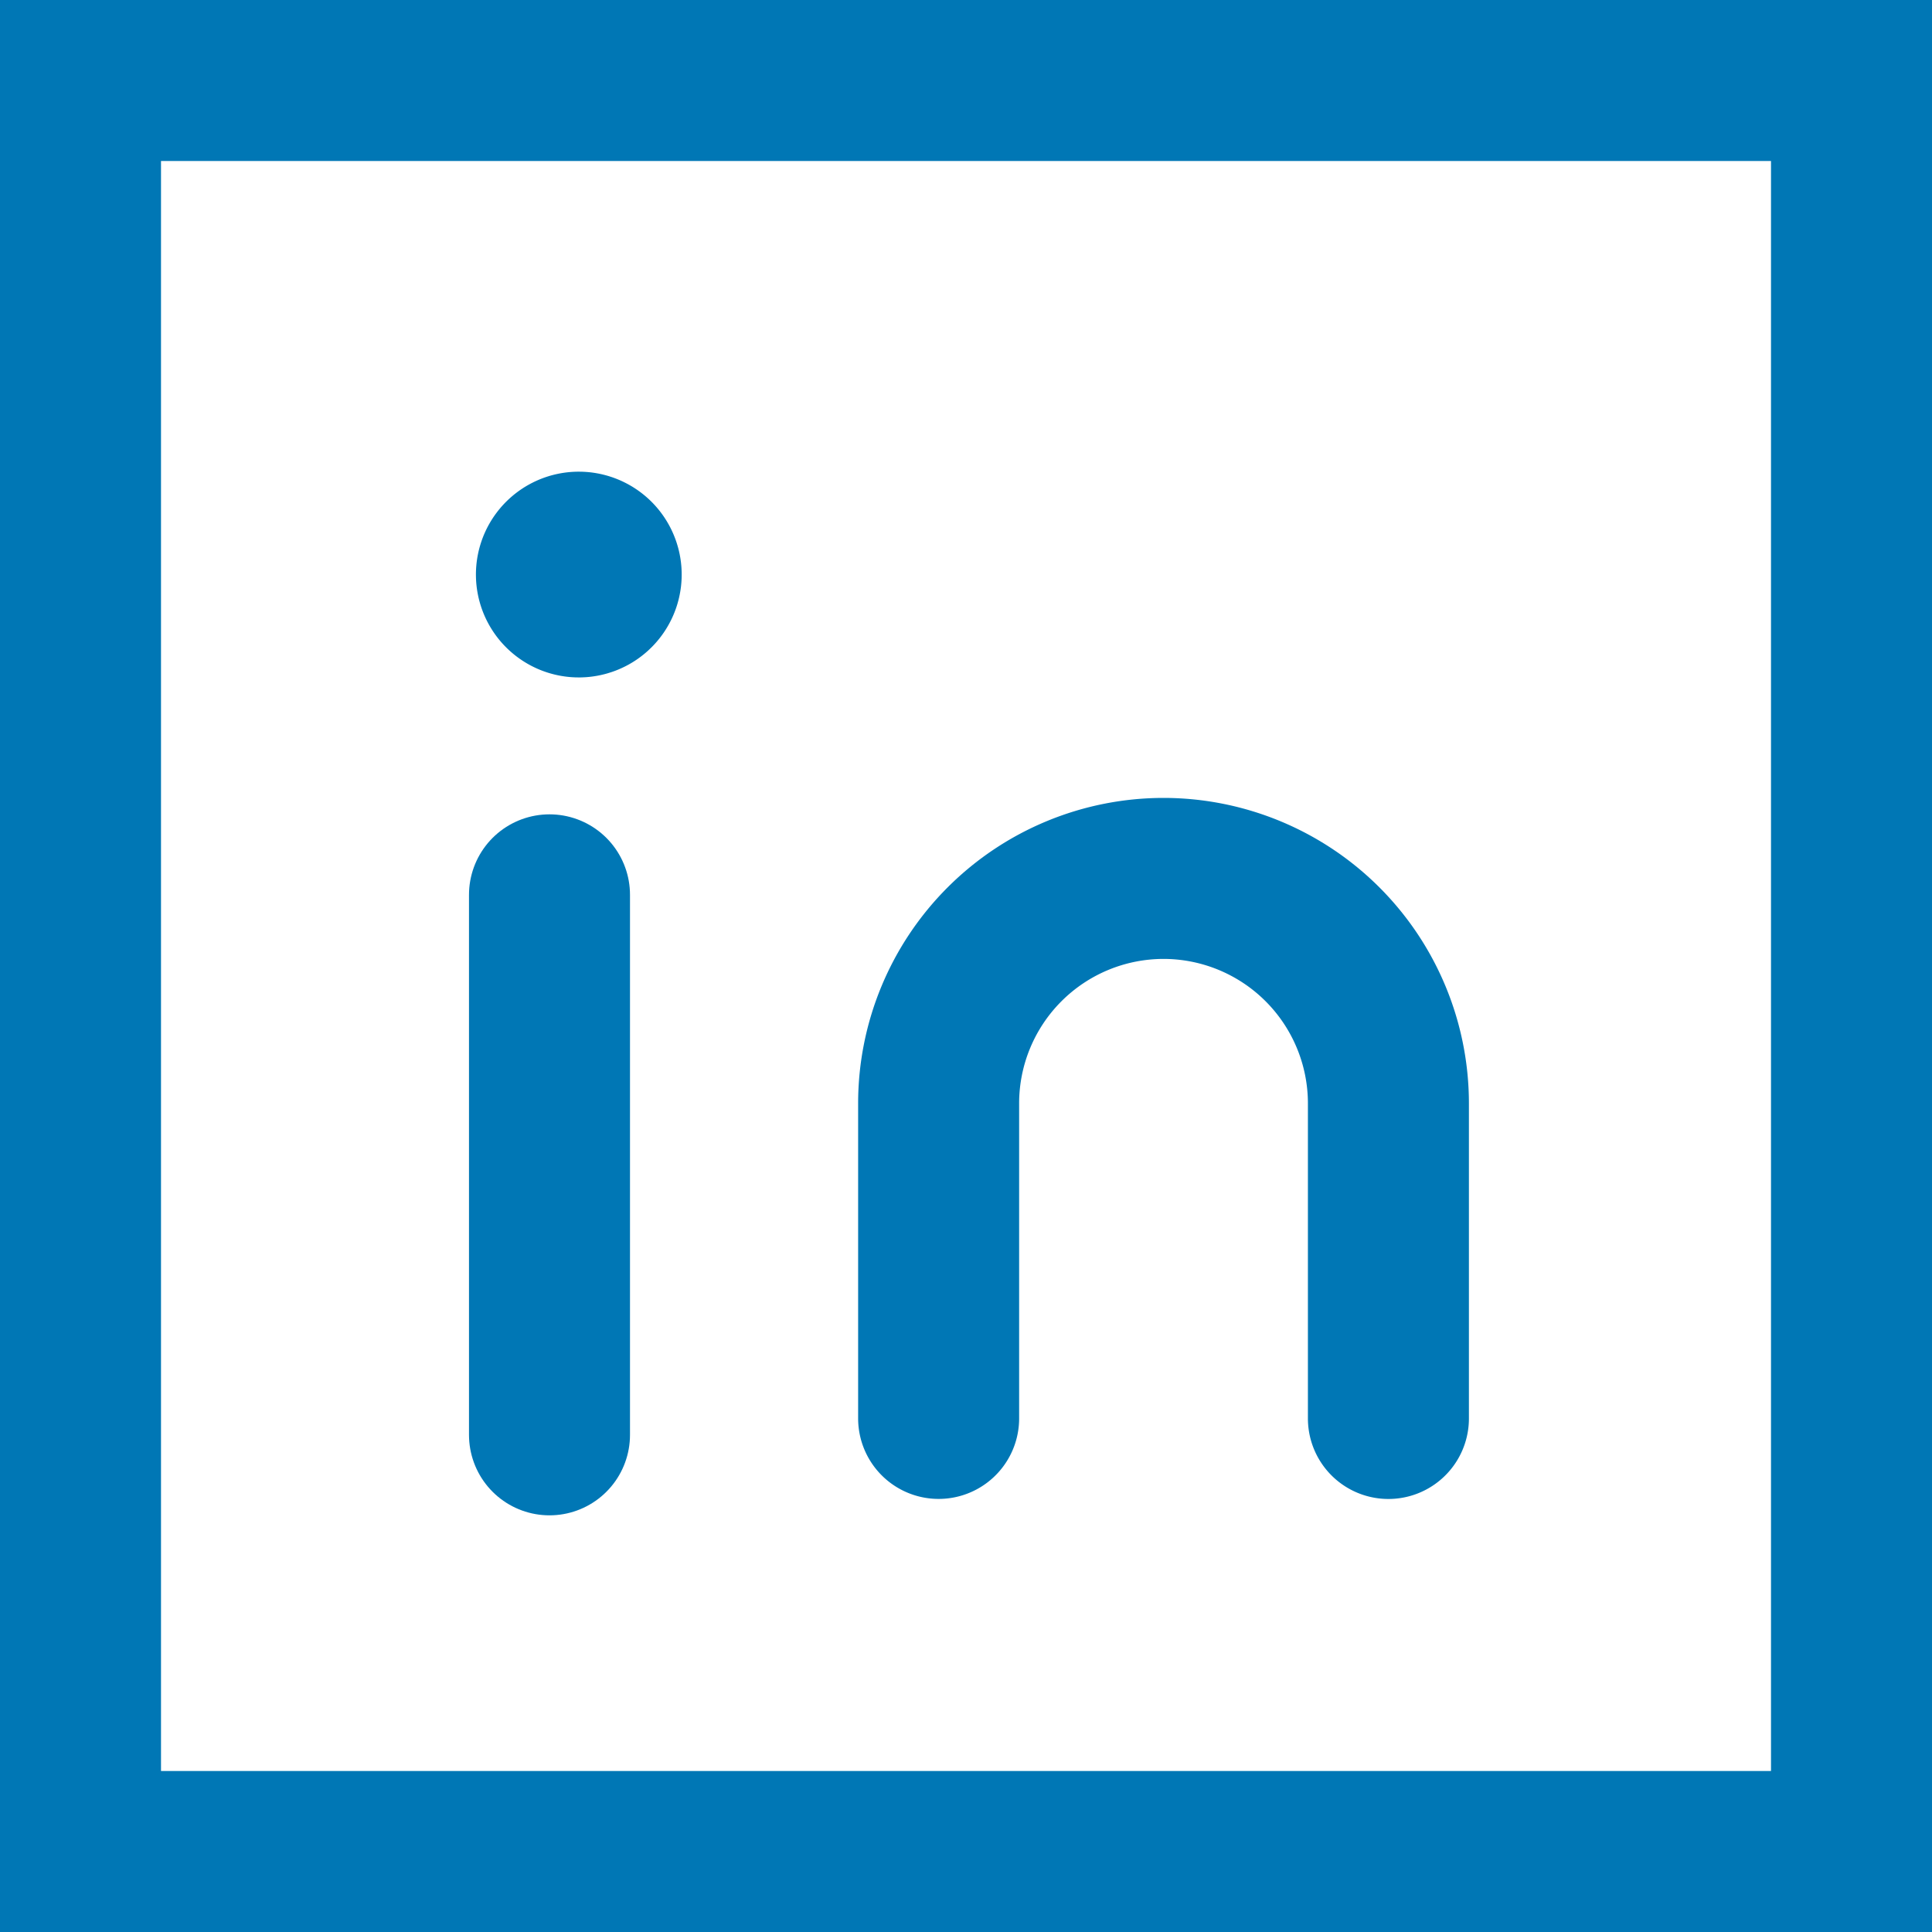 <svg xmlns="http://www.w3.org/2000/svg" width="36" height="36" viewBox="0 0 36 36">
  <g id="linkedin" transform="translate(18016 -4093)">
    <path id="Path_6379" data-name="Path 6379" d="M8.12,11.1V21.162" transform="translate(-18013.881 4098.574)" fill="none" stroke="#0077b5" stroke-linecap="round" stroke-linejoin="round" stroke-width="3"/>
    <path id="Path_6380" data-name="Path 6380" d="M11.719,21.162v-5.87A4.193,4.193,0,0,1,15.912,11.1h0A4.193,4.193,0,0,1,20.1,15.293v5.87" transform="translate(-18010.229 4098.268)" fill="none" stroke="#0077b5" stroke-linecap="round" stroke-linejoin="round" stroke-width="3"/>
    <path id="Path_6381" data-name="Path 6381" d="M8.311,7.838a.417.417,0,1,0,.3.122.419.419,0,0,0-.3-.122" transform="translate(-18013.531 4095.451)" fill="none" stroke="#0077b5" stroke-linecap="round" stroke-linejoin="round" stroke-width="3"/>
    <g id="Rectangle_1903" data-name="Rectangle 1903" transform="translate(-18016 4093)" fill="none" stroke="#0077b5" stroke-width="3">
      <rect width="36" height="36" stroke="none"/>
      <rect x="1.5" y="1.5" width="33" height="33" fill="none"/>
    </g>
  </g>
</svg>
